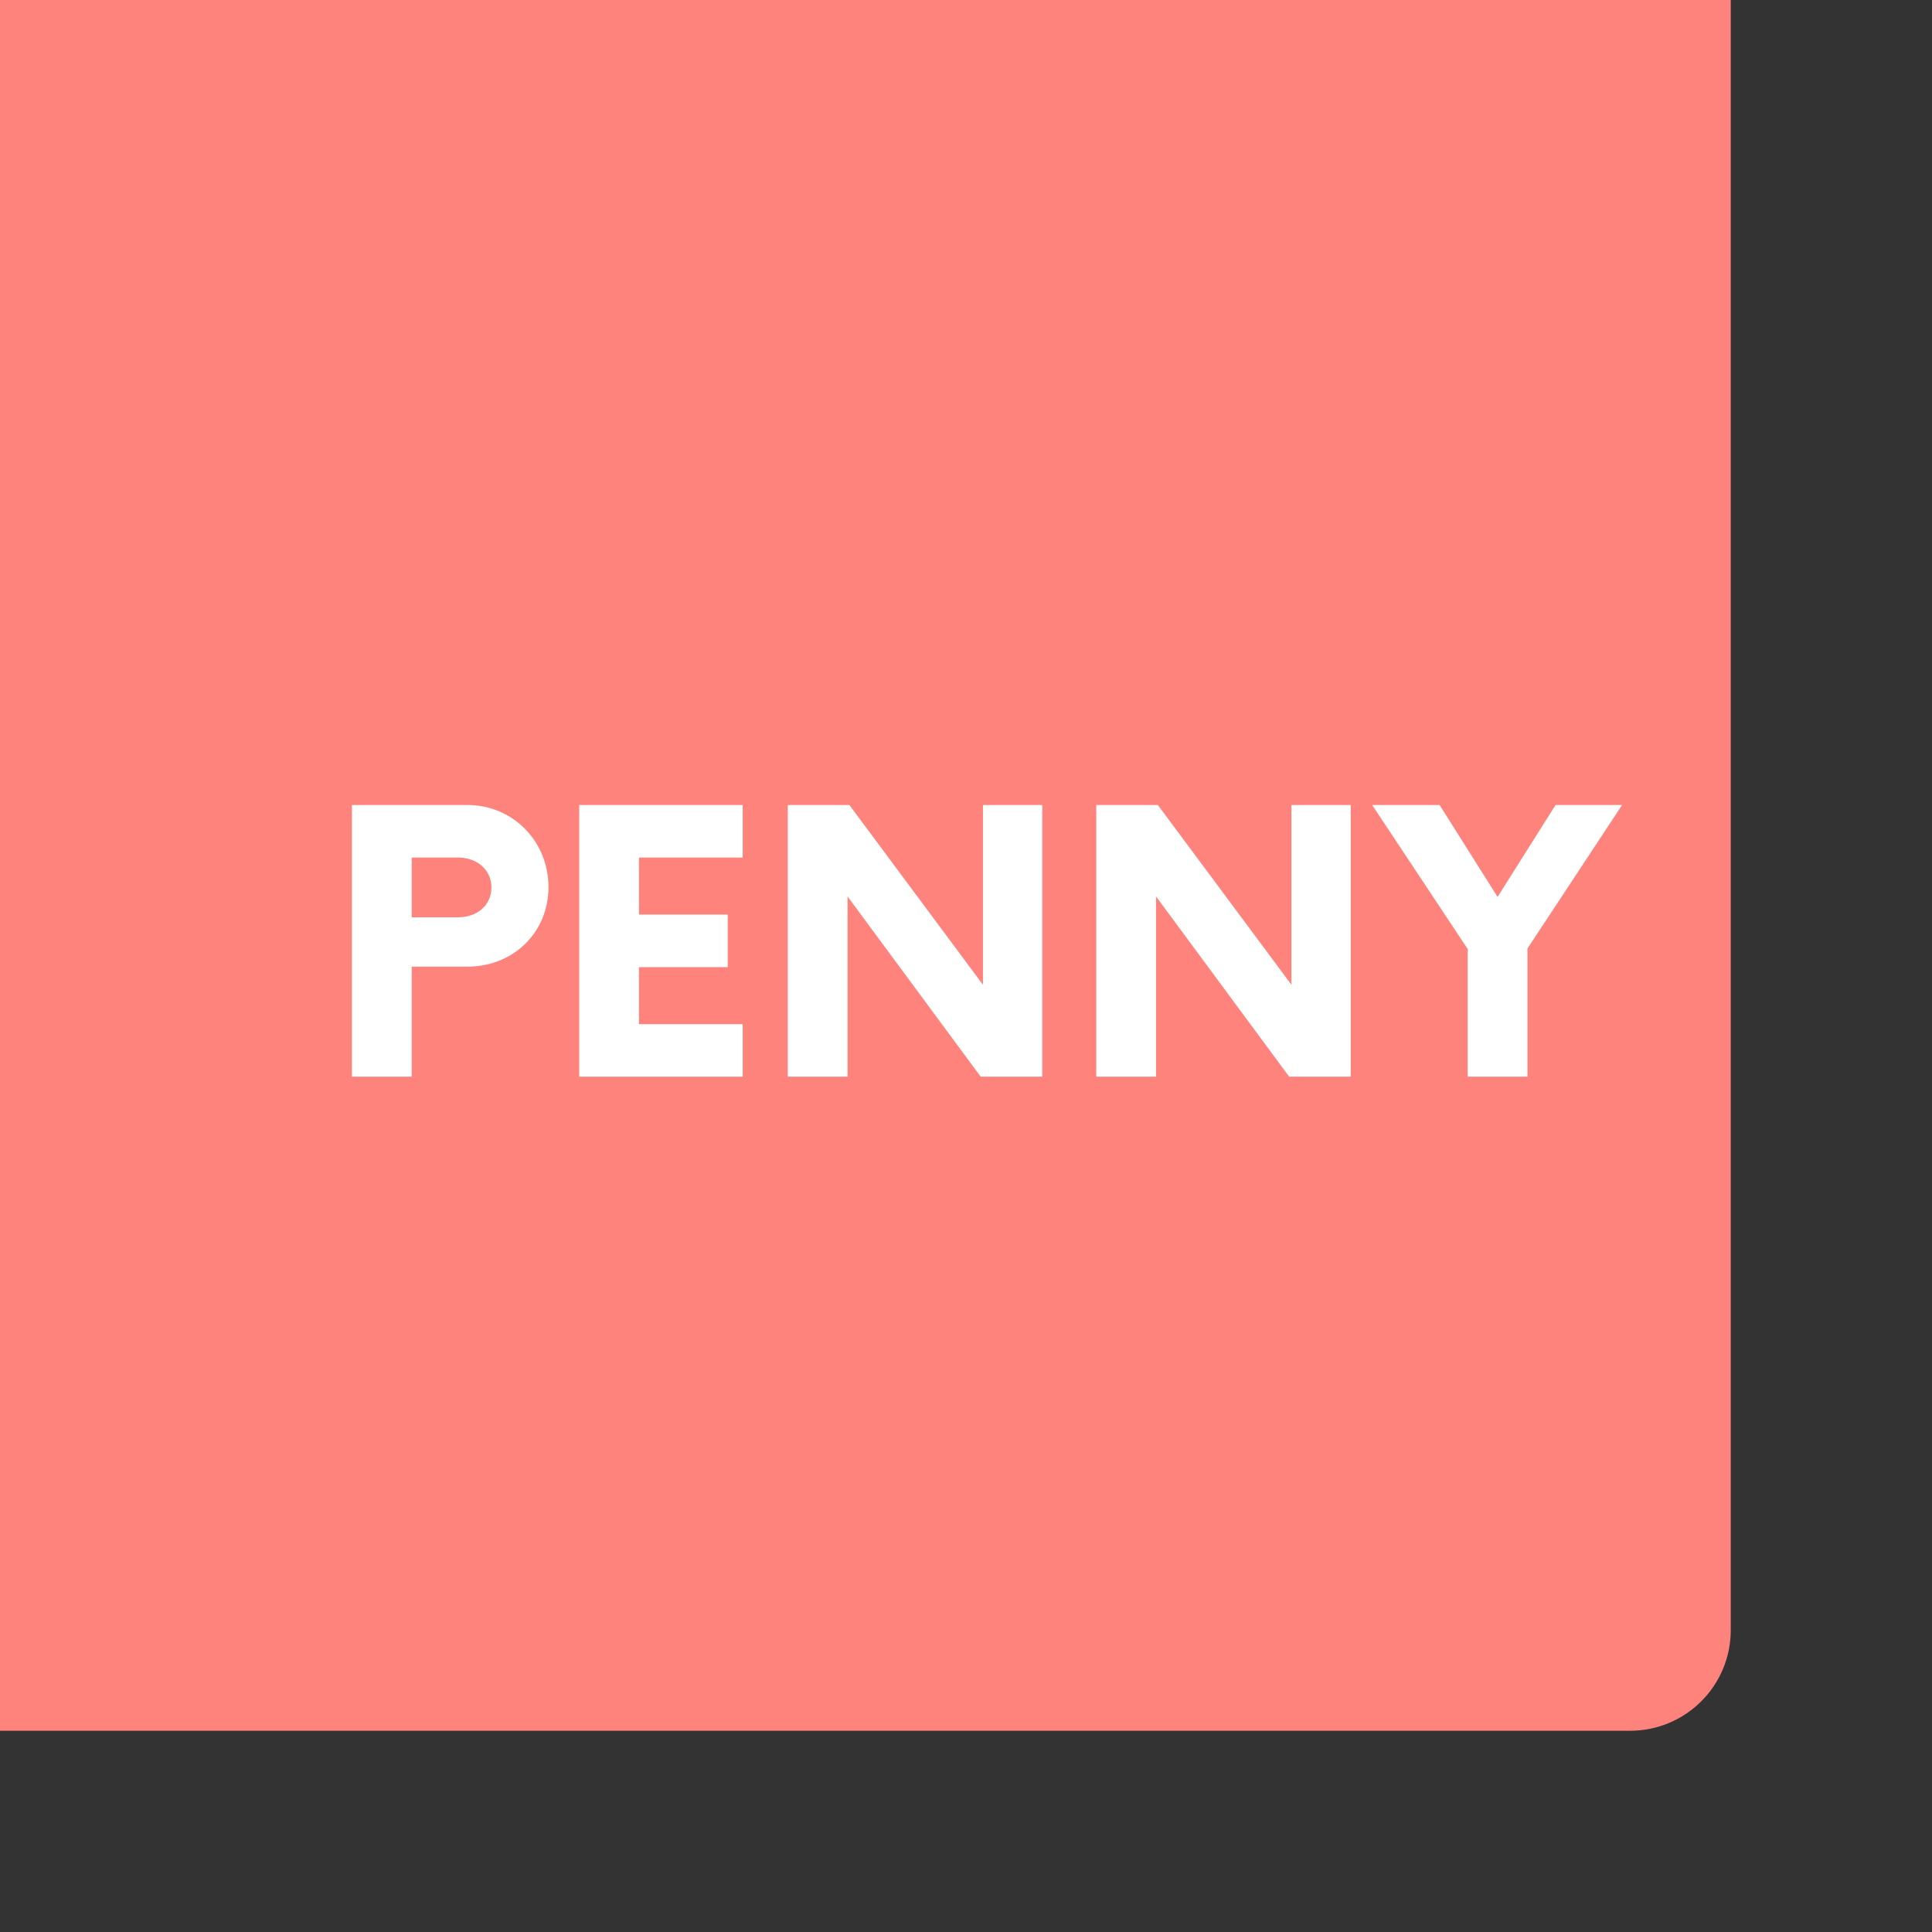 <svg xmlns="http://www.w3.org/2000/svg" width="192" height="192" fill="none">
  <rect width="100%" height="100%" fill="#333333" stroke="none"/>
  <rect width="100%" height="100%" x="172" y="172" fill="#FF837D" rx="10" transform="rotate(180 172 172)" />
  <path fill="#fff"
    d="M46.452 80H34.977v27h5.94V96.065h5.535c4.545 0 8.055-3.375 8.055-7.92 0-4.5-3.51-8.145-8.055-8.145Zm-.945 11.16h-4.59v-5.94h4.59c1.89 0 3.33 1.215 3.33 2.97 0 1.8-1.44 2.97-3.33 2.97Zm28.3-5.94V80H57.562v27h16.245v-5.22H63.502v-5.67h8.82v-5.22h-8.82v-5.67h10.305ZM97.685 80v17.865L84.41 80h-6.12v27h5.94V89.09L97.46 107h6.12V80h-5.895Zm30.656 0v17.865L115.066 80h-6.12v27h5.94V89.09l13.23 17.91h6.12V80h-5.895Zm32.861 0h-6.615l-5.76 9.135-5.76-9.135h-6.705l9.495 14.31V107h5.94V94.265L161.202 80Z" />
</svg>
